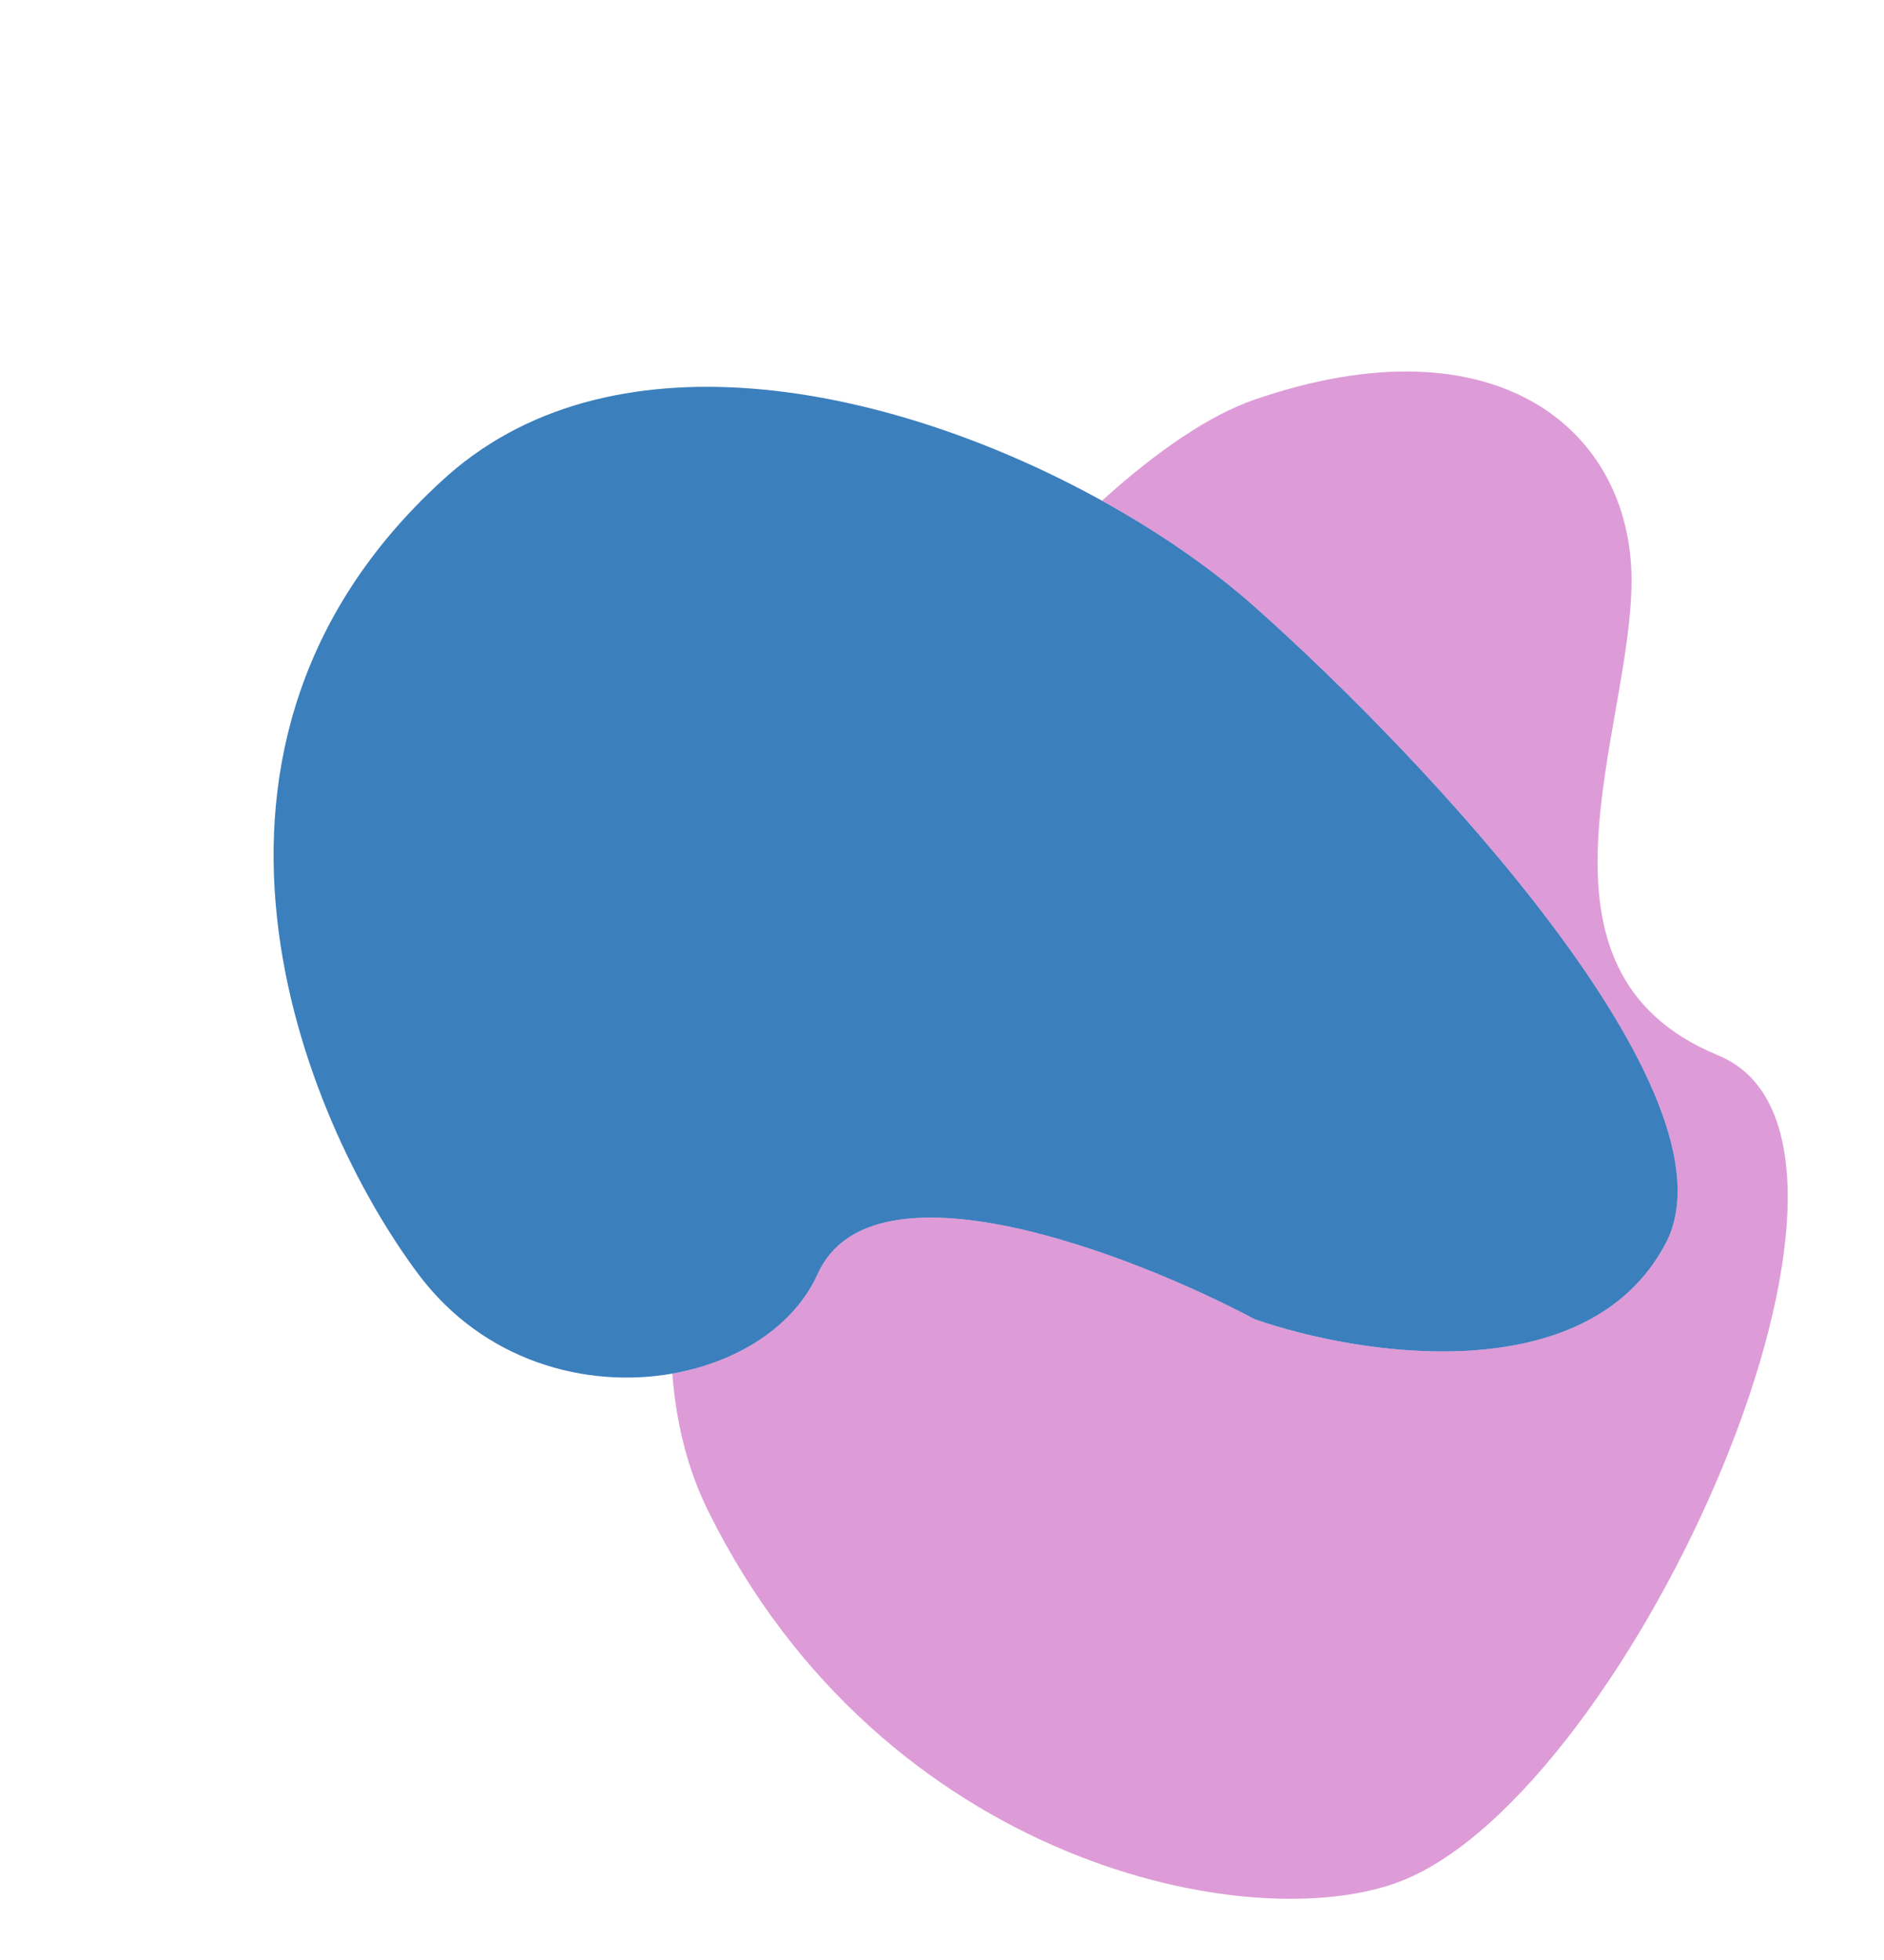 <svg width="500" height="520" viewBox="0 0 500 520" fill="none" xmlns="http://www.w3.org/2000/svg">
<rect width="500" height="520" fill="#F5F5F5"/>
<rect width="500" height="520" fill="white"/>
<g filter="url(#filter0_f_0_1)">
<path d="M119 126C39 197.2 80.333 297 111 338C128.406 361.27 155.561 368.434 178.425 364.427C195.845 361.375 210.773 351.838 217 338C231.4 306 300.333 332.667 333 350C360.667 359.667 421.2 369.2 442 330C462.8 290.8 378 201 333 161C321.994 151.217 308.081 141.479 292.462 132.841C238.543 103.022 164.282 86.3 119 126Z" fill="#3B7FBD"/>
<path d="M217 338C210.773 351.838 195.845 361.375 178.425 364.427C179.43 377.557 182.489 389.884 188 401C234.4 494.6 332.474 514.551 372 499C433 475 510.4 302.4 456 280C401.6 257.6 433 194 433 154C433 114 397 84 333 106C321.157 110.071 307.143 119.532 292.462 132.841C308.081 141.479 321.994 151.217 333 161C378 201 462.8 290.8 442 330C421.2 369.2 360.667 359.667 333 350C300.333 332.667 231.4 306 217 338Z" fill="#BD3BB0" fill-opacity="0.5"/>
</g>
<defs>
<filter id="filter0_f_0_1" x="68.609" y="94.56" width="409.834" height="413.206" filterUnits="userSpaceOnUse" color-interpolation-filters="sRGB">
<feFlood flood-opacity="0" result="BackgroundImageFix"/>
<feBlend mode="normal" in="SourceGraphic" in2="BackgroundImageFix" result="shape"/>
<feGaussianBlur stdDeviation="2" result="effect1_foregroundBlur_0_1"/>
</filter>
</defs>
</svg>

